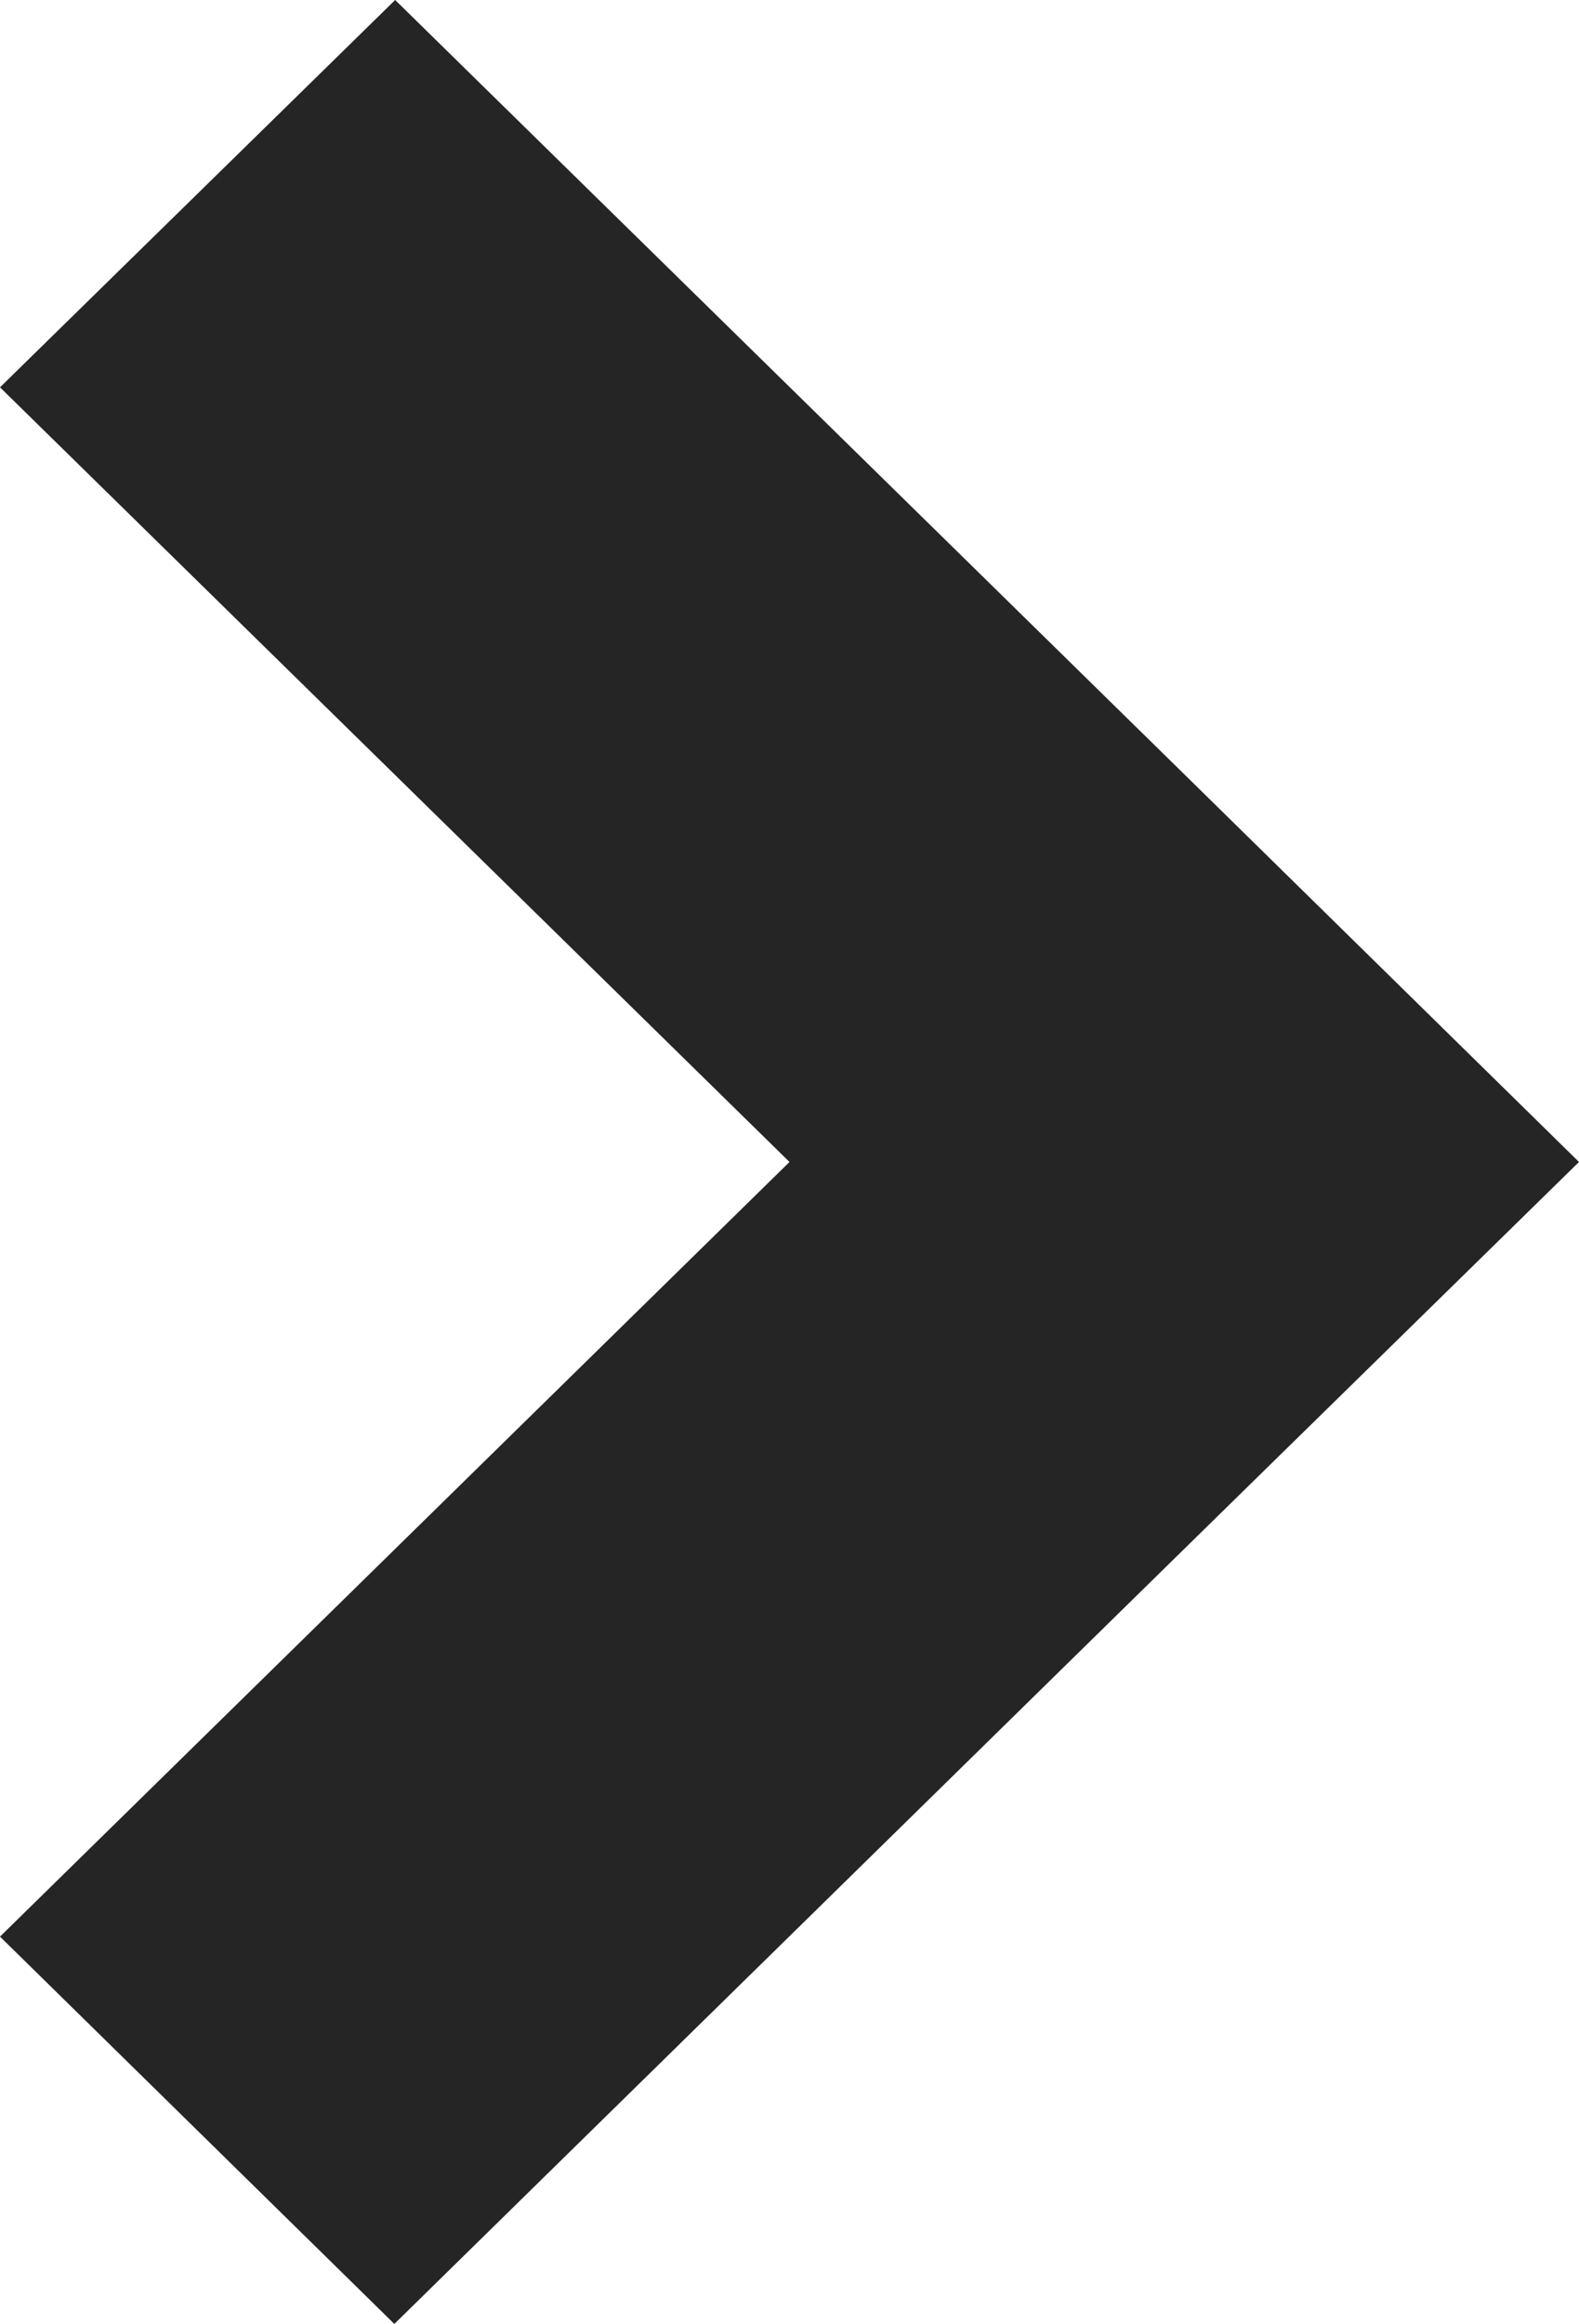 <svg xmlns="http://www.w3.org/2000/svg" viewBox="0 0 19.5 28.68"><defs><style>.cls-1{fill:#252525;fill-rule:evenodd;}</style></defs><g id="Layer_2" data-name="Layer 2"><g id="Layer_1-2" data-name="Layer 1"><path id="Arrow_47_-_Shapes4FREE_1" data-name="Arrow 47 - Shapes4FREE 1" class="cls-1" d="M4.88,0l9.75,9.56h0l4.87,4.78h0l-4.88,4.78h0L4.87,28.68,0,23.9l9.75-9.56L0,4.78Z"/></g></g></svg>